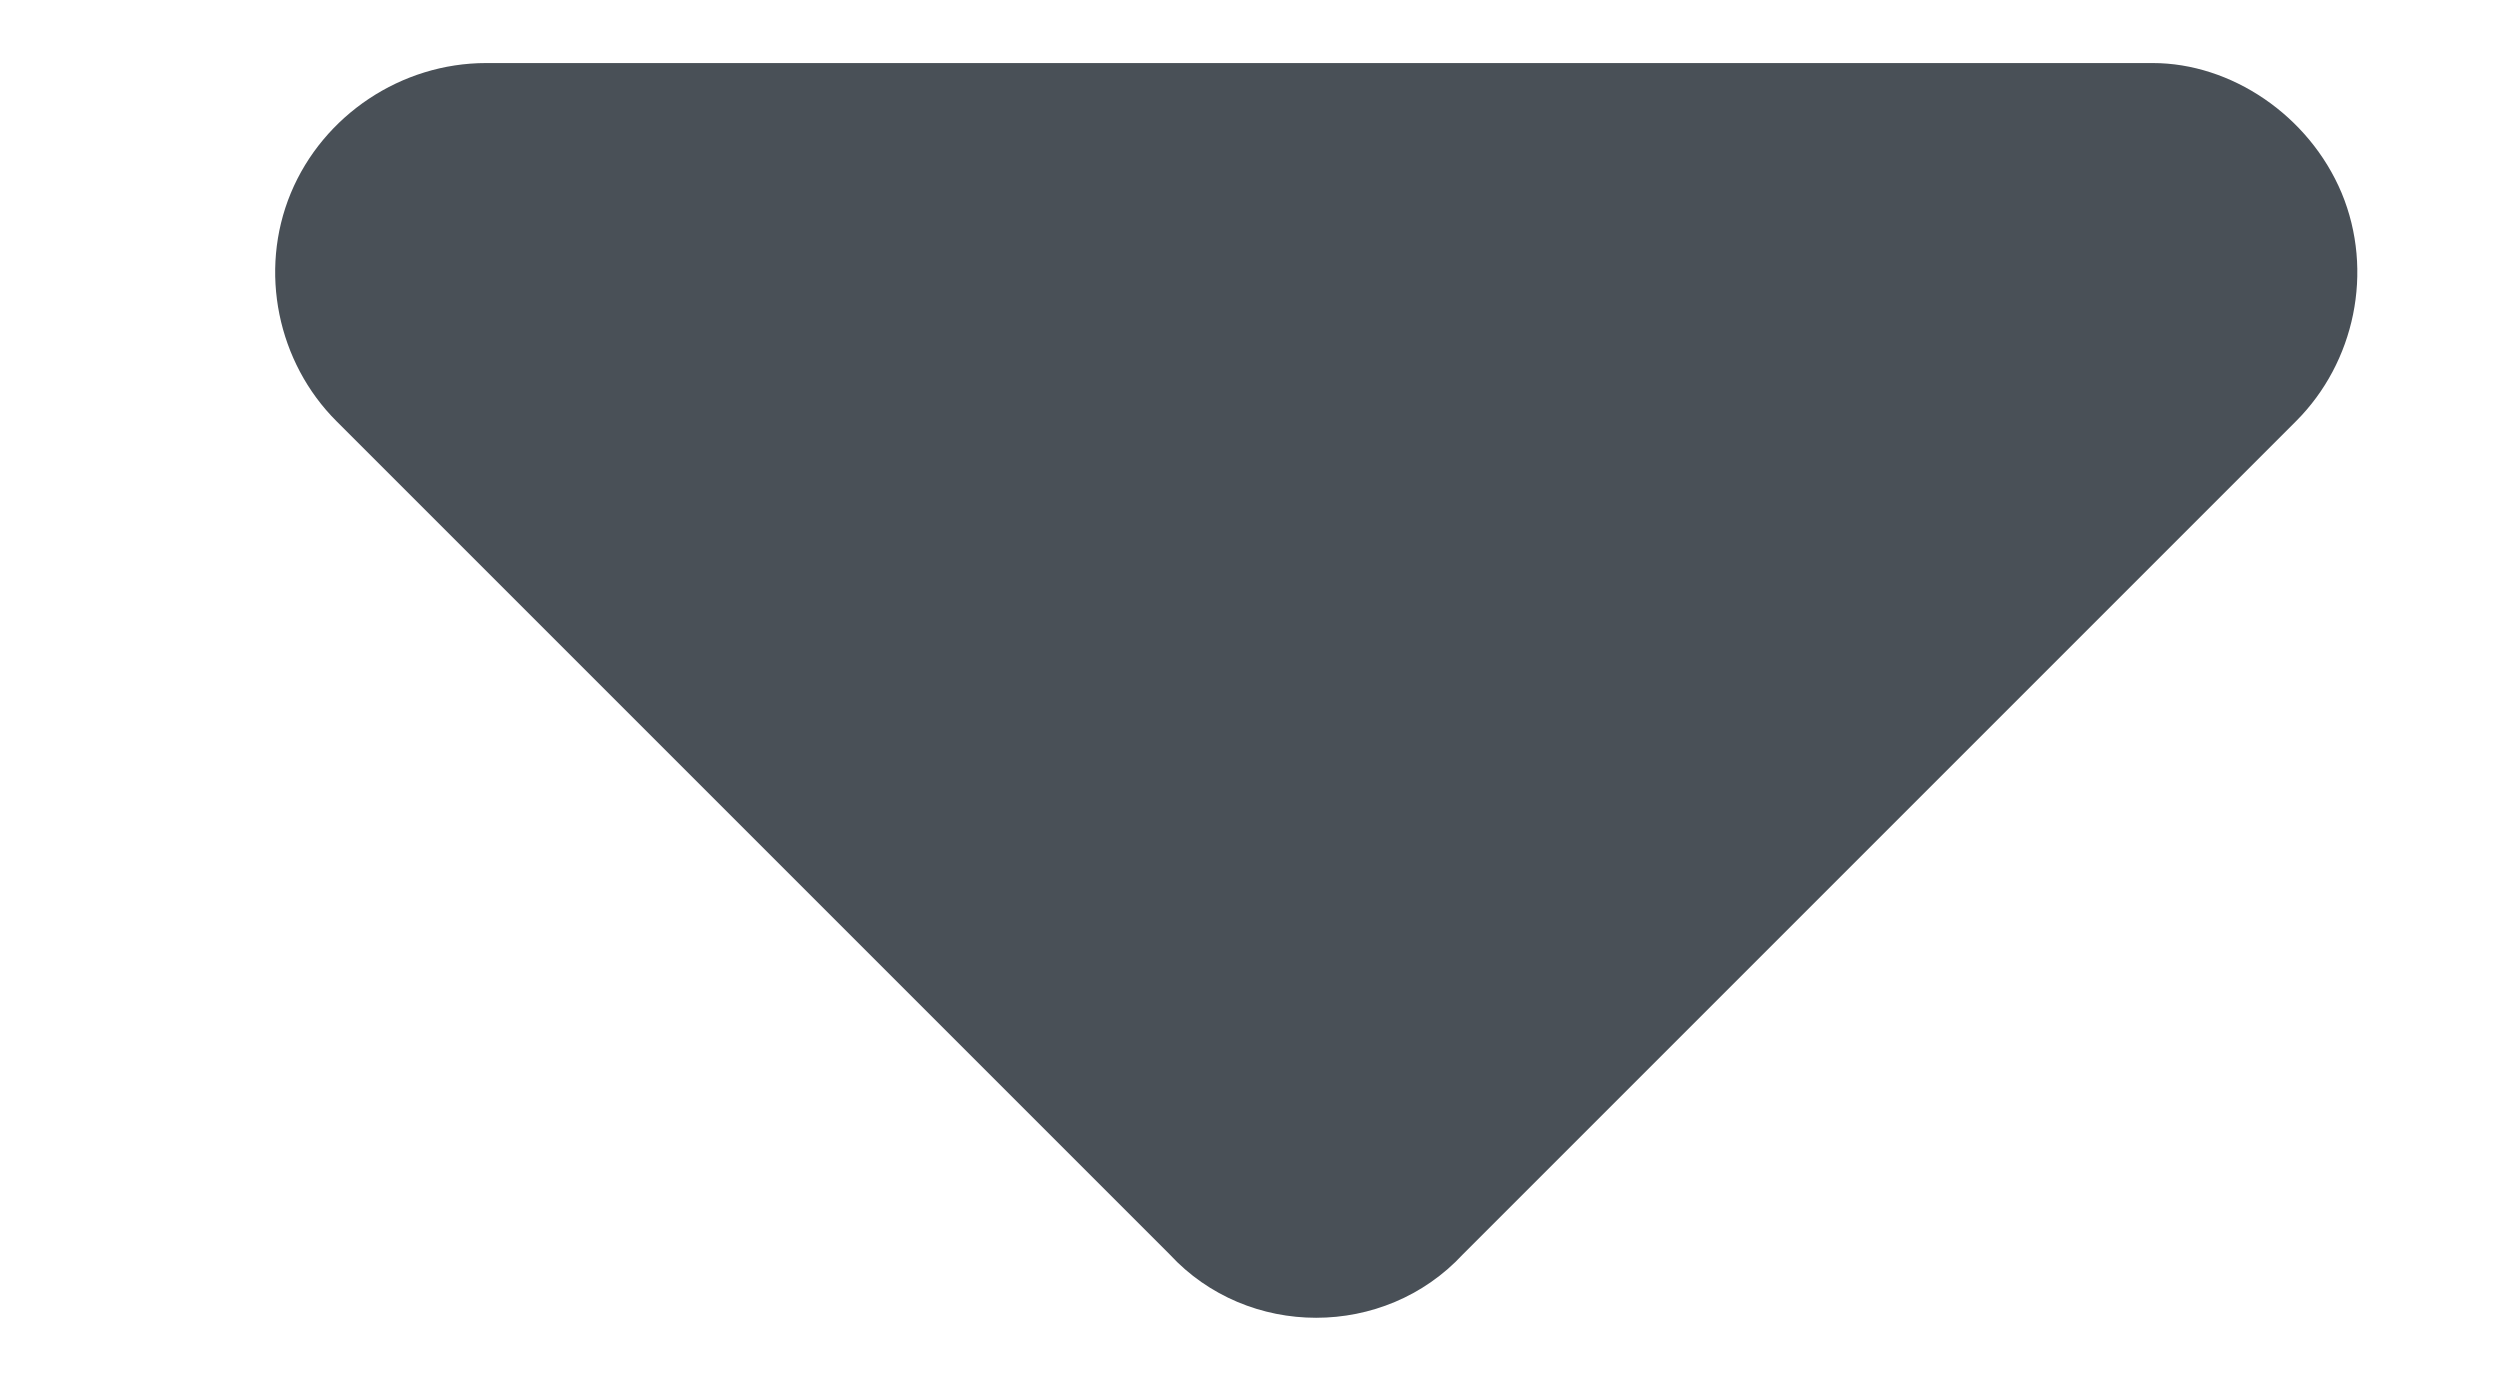 <svg width="9" height="5" viewBox="0 0 9 5" fill="none" xmlns="http://www.w3.org/2000/svg">
    <path
            d="
      M5.266 4.516
      L8.266 1.516
      C8.477 1.305 8.547 0.977 8.43 0.695
      C8.312 0.414 8.031 0.227 7.75 0.227
      H1.75
      C1.445 0.227 1.164 0.414 1.047 0.695
      C0.93 0.977 1 1.305 1.211 1.516
      L4.211 4.516
      C4.492 4.82 4.984 4.82 5.266 4.516
      Z
    "
            fill="#495057"
    />
</svg>

